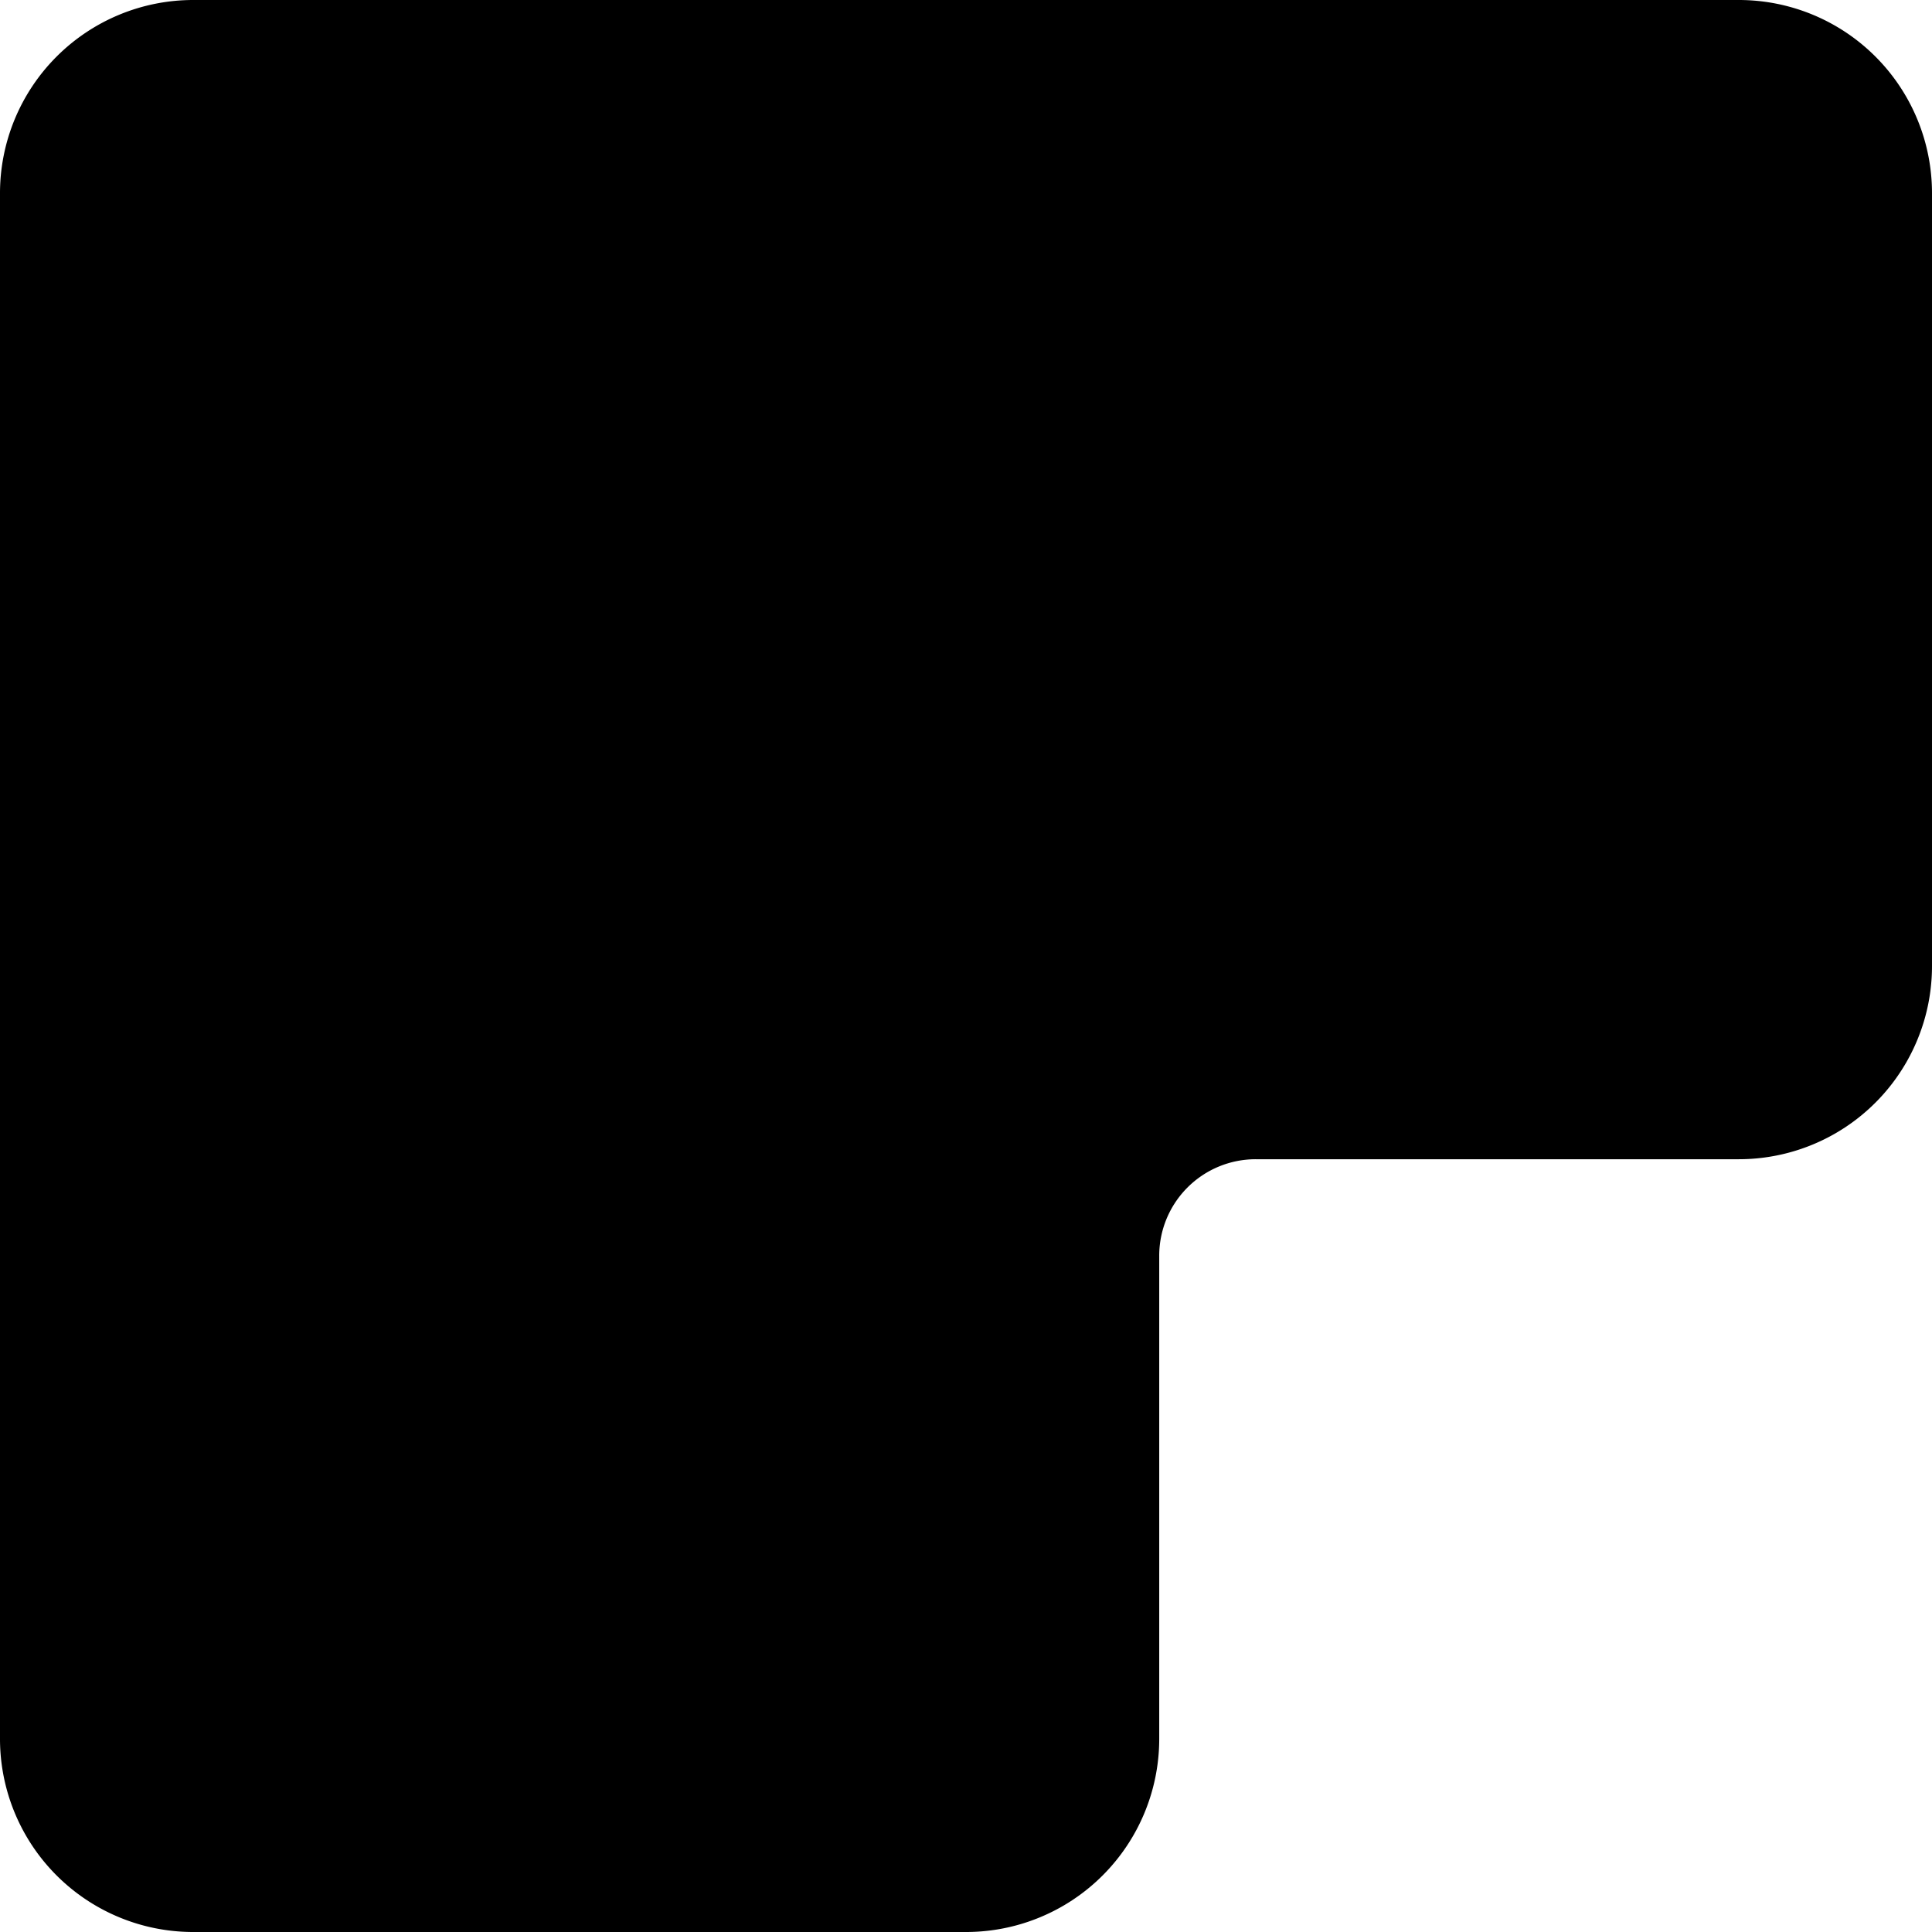 <svg xmlns="http://www.w3.org/2000/svg" viewBox="0 0 283.46 283.46">
    <defs>
        <style>
            .cls-1 {
                fill: #fff;
            }
        </style>
    </defs>
    <g id="Layer_2" data-name="Layer 2">
        <g id="Layer_1-2" data-name="Layer 1">
            <path 
                d="M0,28.35V255.12a28.34,28.34,0,0,0,28.35,28.34H141.73a28.34,28.34,0,0,0,28.35-28.34V184.25a14.16,14.16,0,0,1,14.17-14.17h70.87a28.34,28.34,0,0,0,28.34-28.35V28.35A28.34,28.34,0,0,0,255.12,0H28.35A28.35,28.35,0,0,0,0,28.35Z" />
        </g>
    </g>
</svg>
